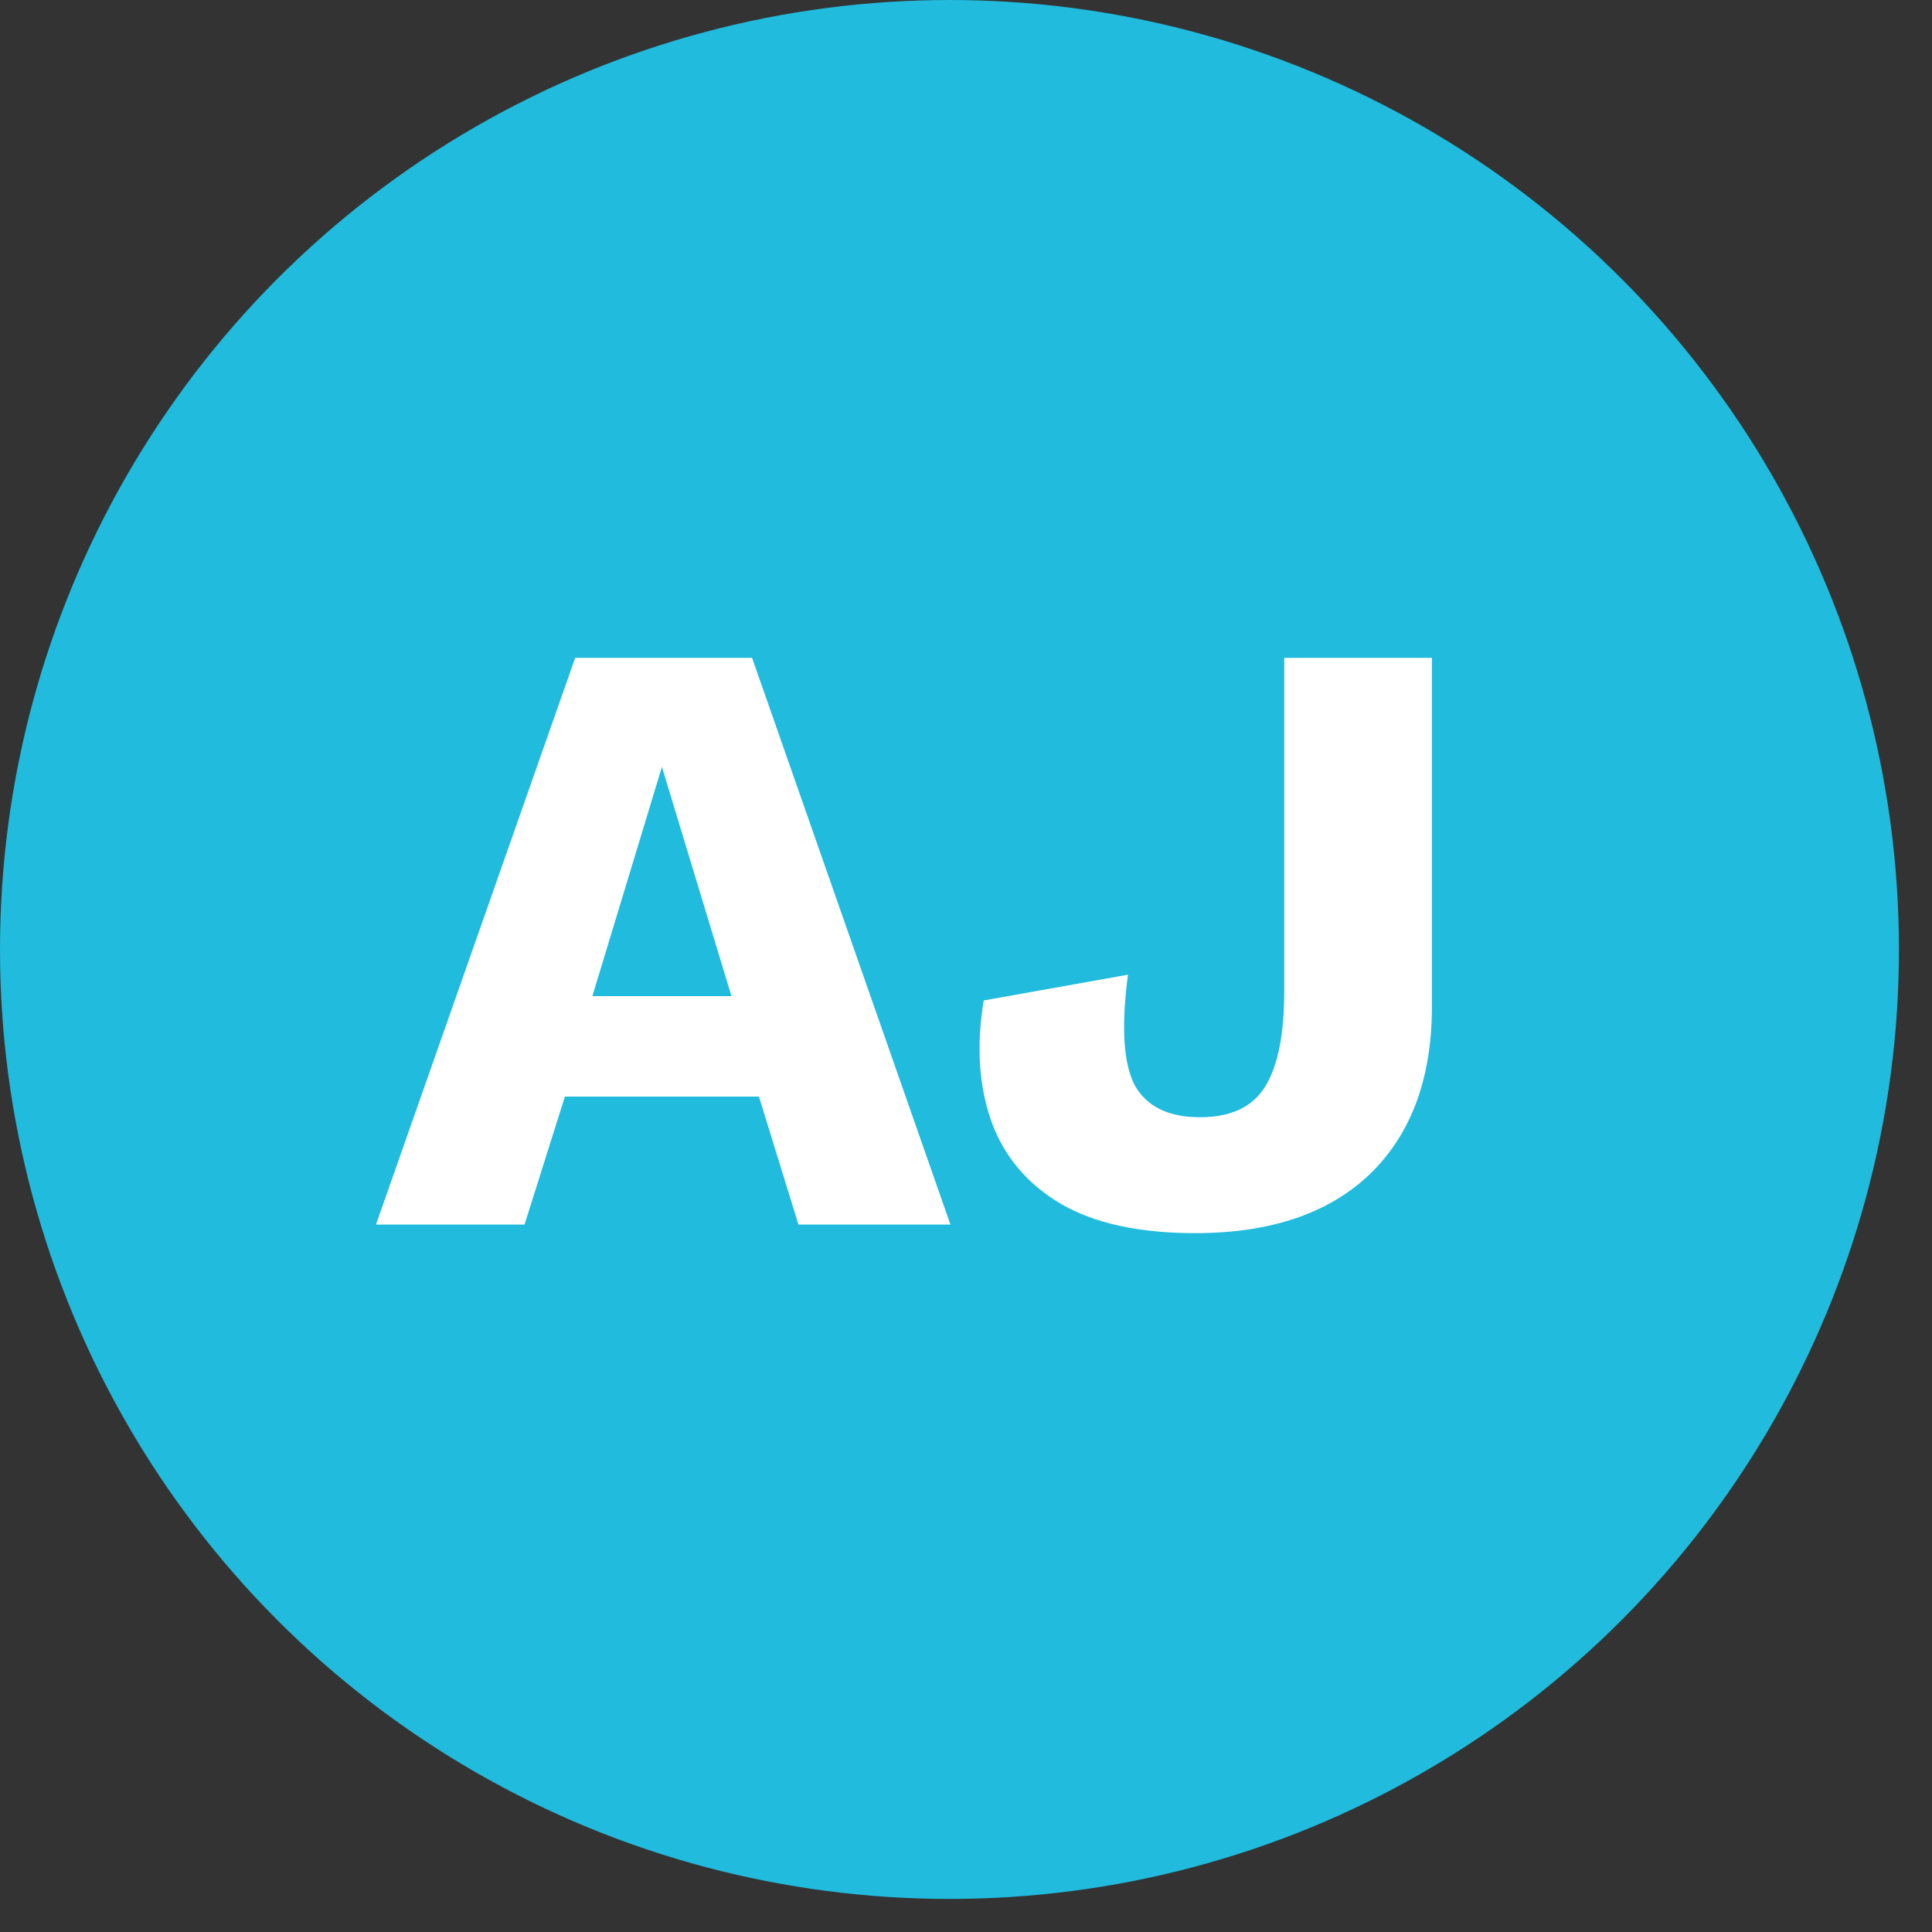 <svg width="36" height="36" viewBox="0 0 36 36" fill="none" xmlns="http://www.w3.org/2000/svg">
<rect x="0" y="0" width="36" height="36" fill="#333333" stroke="none"/>
<circle cx="17.692" cy="17.692" r="17.692" fill="#20BBDD"/>
<path d="M17.71 22.818H14.878L14.142 20.434H10.526L9.774 22.818H7.006L10.718 12.258H14.014L17.71 22.818ZM11.038 18.562H13.63L12.334 14.29L11.038 18.562ZM26.682 12.258V18.754C26.682 20.088 26.298 21.128 25.53 21.874C24.762 22.61 23.674 22.978 22.266 22.978C21.231 22.978 20.399 22.797 19.77 22.434C19.141 22.061 18.709 21.549 18.474 20.898C18.239 20.237 18.191 19.485 18.33 18.642L21.018 18.162C20.89 19.133 20.933 19.821 21.146 20.226C21.37 20.621 21.775 20.818 22.362 20.818C22.938 20.818 23.343 20.626 23.578 20.242C23.813 19.858 23.93 19.266 23.93 18.466V12.258H26.682Z" fill="white"/>
</svg>
